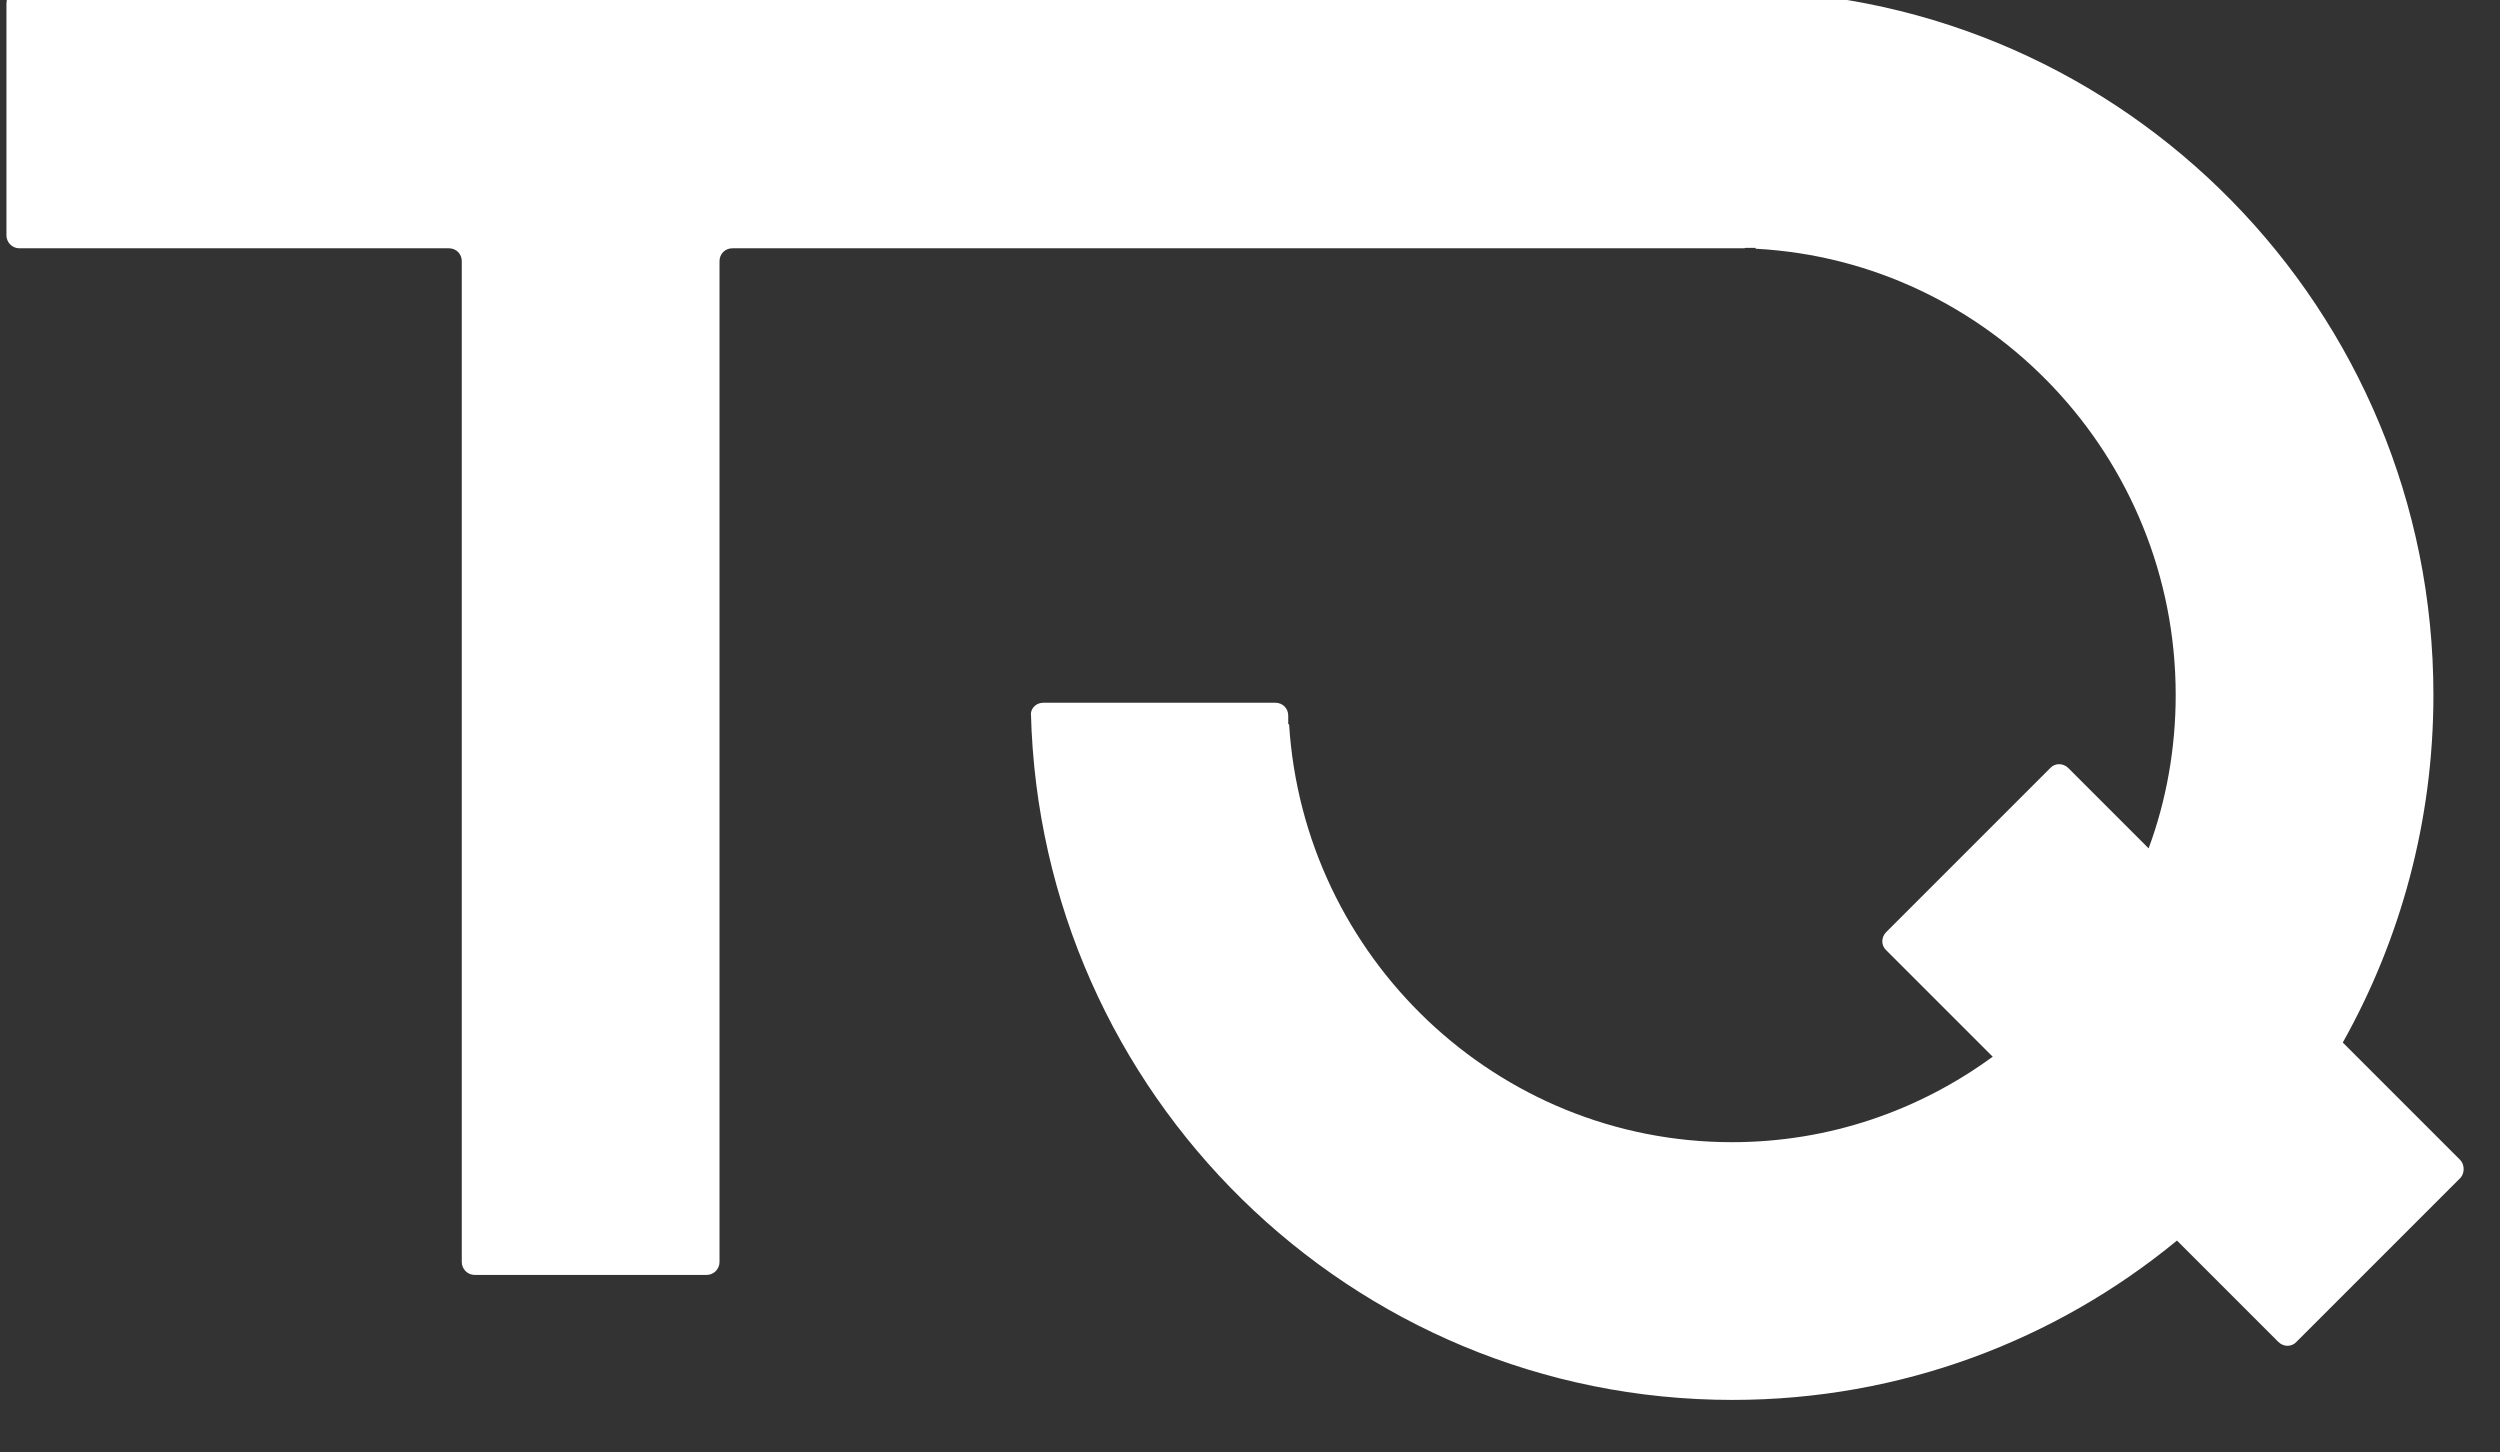 <svg id="Layer_1" xmlns="http://www.w3.org/2000/svg" viewBox="-348 731.9 582 338.1"><style>.st0{fill:#333}</style><path class="st0" d="M-419.5 675v452h735V675h-735zm644.3 331.1l-38.2 38.2c-1.1 1.2-3 1.2-4.2 0l-23.6-23.6c-28.2 23.2-64.2 37.1-103.5 37.1-88.8 0-161.1-71.2-163.3-159.9.2-1.4 1.4-2.4 2.9-2.4h54c1.7 0 3 1.3 3 3v2h.2c3.4 54.3 48.4 97.3 103.1 97.3 22.7 0 43.6-7.4 60.7-19.9l-24.8-24.8c-1.2-1.1-1.2-3 0-4.2l38.2-38.2c1.1-1.2 3-1.2 4.2 0l18.7 18.7c4.1-11.1 6.3-23.2 6.3-35.7 0-55.5-43.4-101-97.8-103.9v-.2h-2.3c-.2.1-.4.1-.7.1h-235.2c-1.7 0-3 1.3-3 3v233c0 1.6-1.3 3-3 3h-54c-1.7 0-3-1.4-3-3v-233c0-1.7-1.3-3-3-3h-100c-1.7 0-3-1.4-3-3v-54c0-1.7 1.3-3 3-3H58c88.9 1.6 160.5 74.4 160.5 164 0 29.4-7.7 57-21.1 80.9l27.3 27.3c1.1 1.1 1.1 3.1.1 4.2z"/></svg>